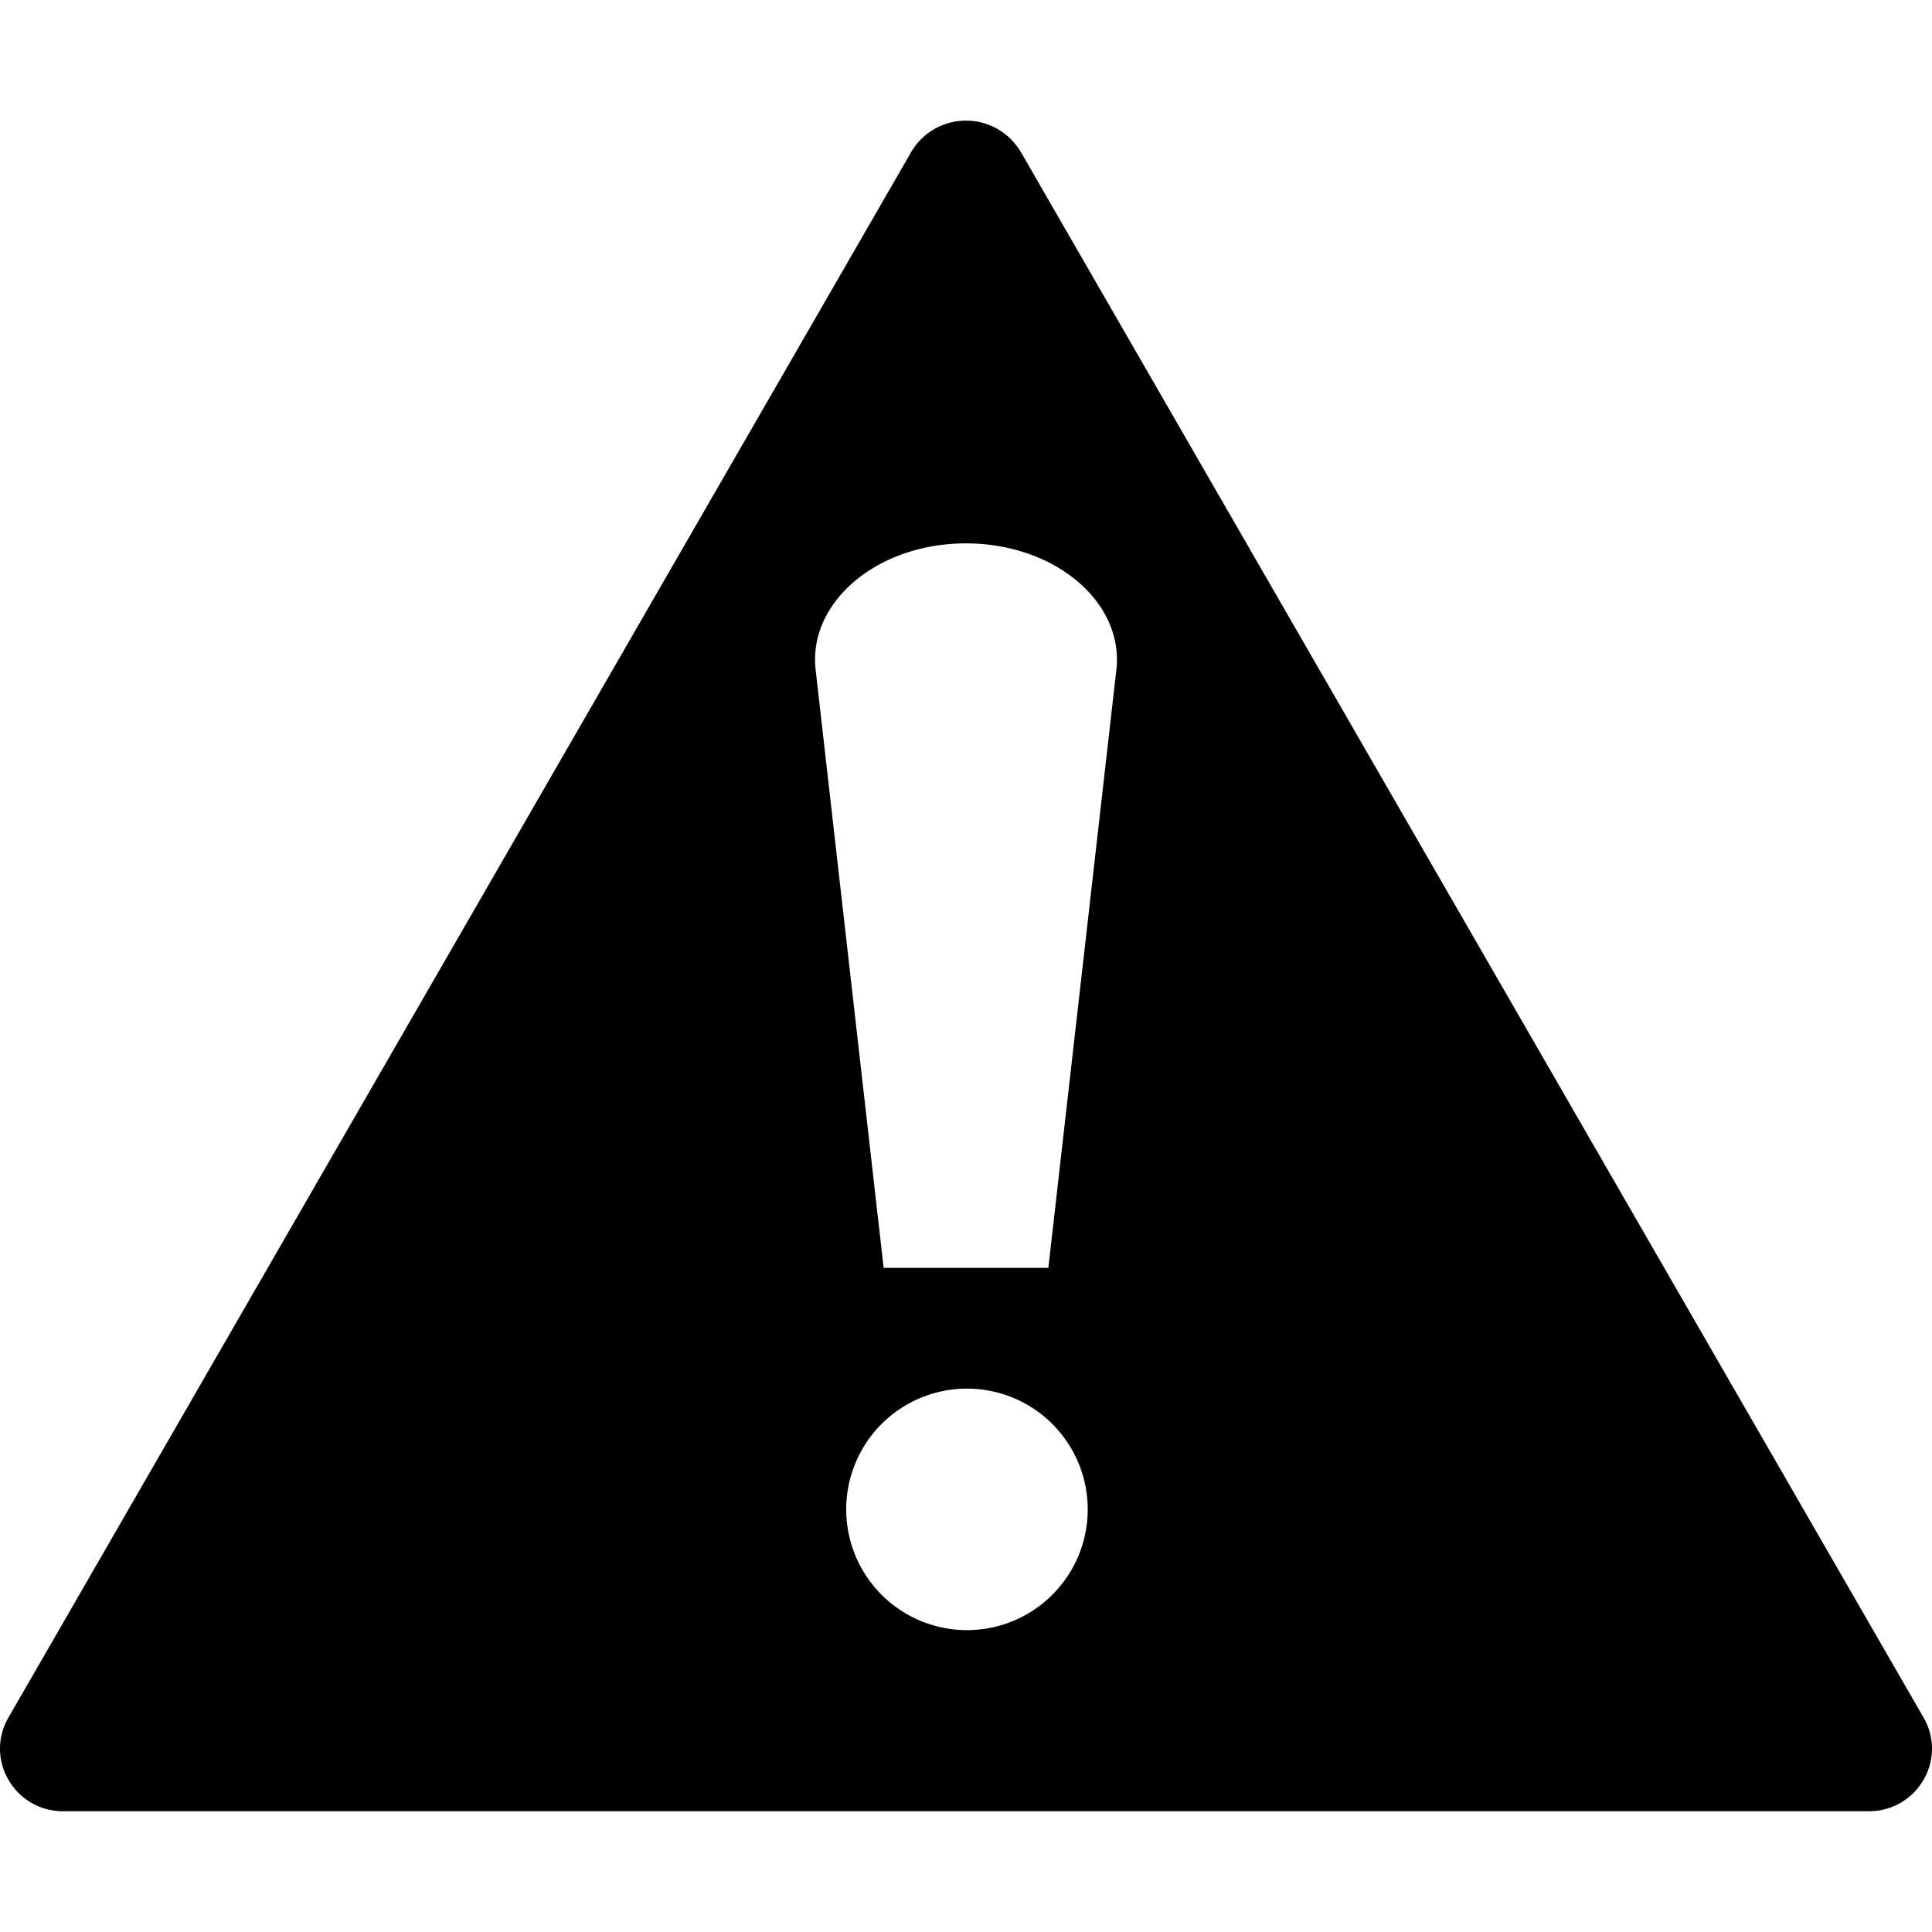 <?xml version="1.0" encoding="UTF-8" standalone="no"?><svg xmlns="http://www.w3.org/2000/svg" class="qi-9999" fill="#000000" height="16" viewBox="0 0 16 16" width="16">
  <path d="M8.455 1.261a.526.526 0 0 0-.91 0L.07 14.224c-.2.346.052.776.454.776h14.952c.402 0 .654-.43.454-.776L8.455 1.26Zm-1.7 4.288C6.69 4.985 7.267 4.5 8 4.5c.733 0 1.31.485 1.245 1.049L8.682 10.5H7.318l-.563-4.951ZM9.008 12.5a1 1 0 1 1-2 0 1 1 0 0 1 2 0Z"/>
</svg>
